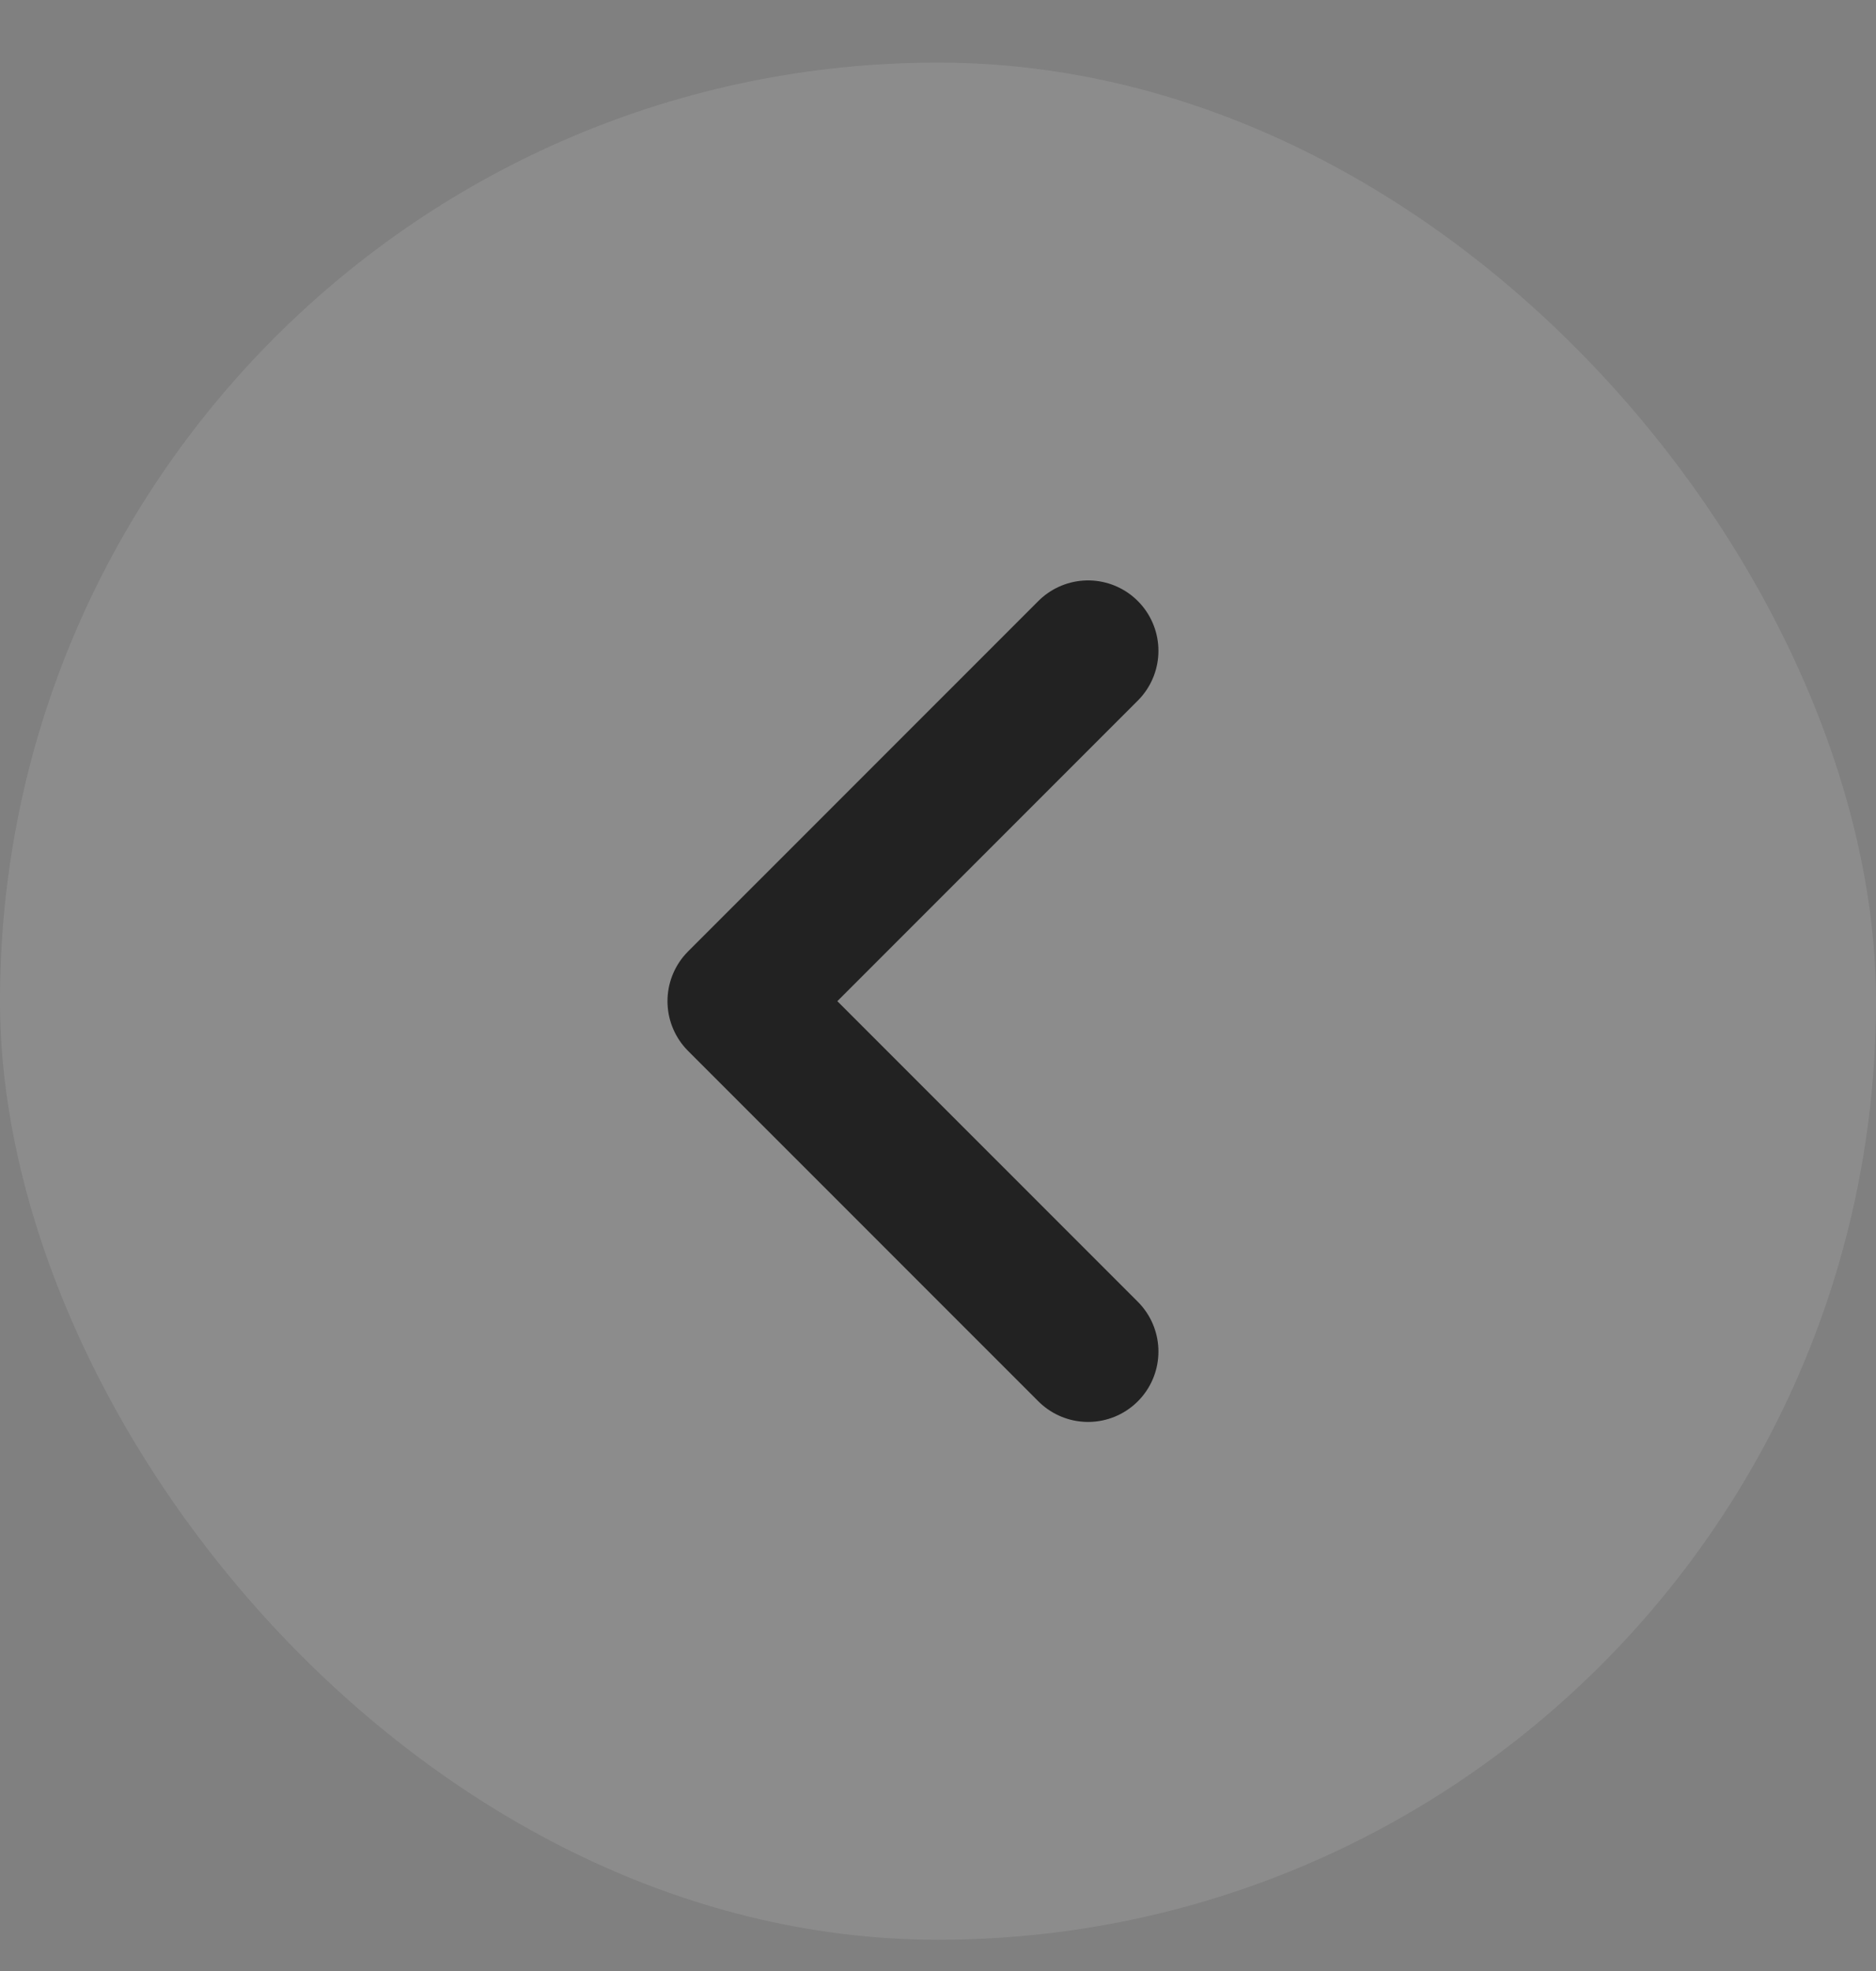 <svg width="20" height="21" viewBox="0 0 20 21" fill="none" xmlns="http://www.w3.org/2000/svg">
<rect x="0" y="0" width="20" height="21" fill="#808080" stroke="none"/>
<rect y="0.667" width="20" height="20" rx="10" fill="white" fill-opacity="0.1"/>
<g clip-path="url(#clip0_161_666)">
<path d="M11.6 14.4L7.866 10.667L11.6 6.934" stroke="#222222" stroke-width="1.5" stroke-linecap="round" stroke-linejoin="round"/>
</g>
<defs>
<clipPath id="clip0_161_666">
<rect width="10" height="10" fill="white" transform="translate(5 5.667)"/>
</clipPath>
</defs>
</svg>
